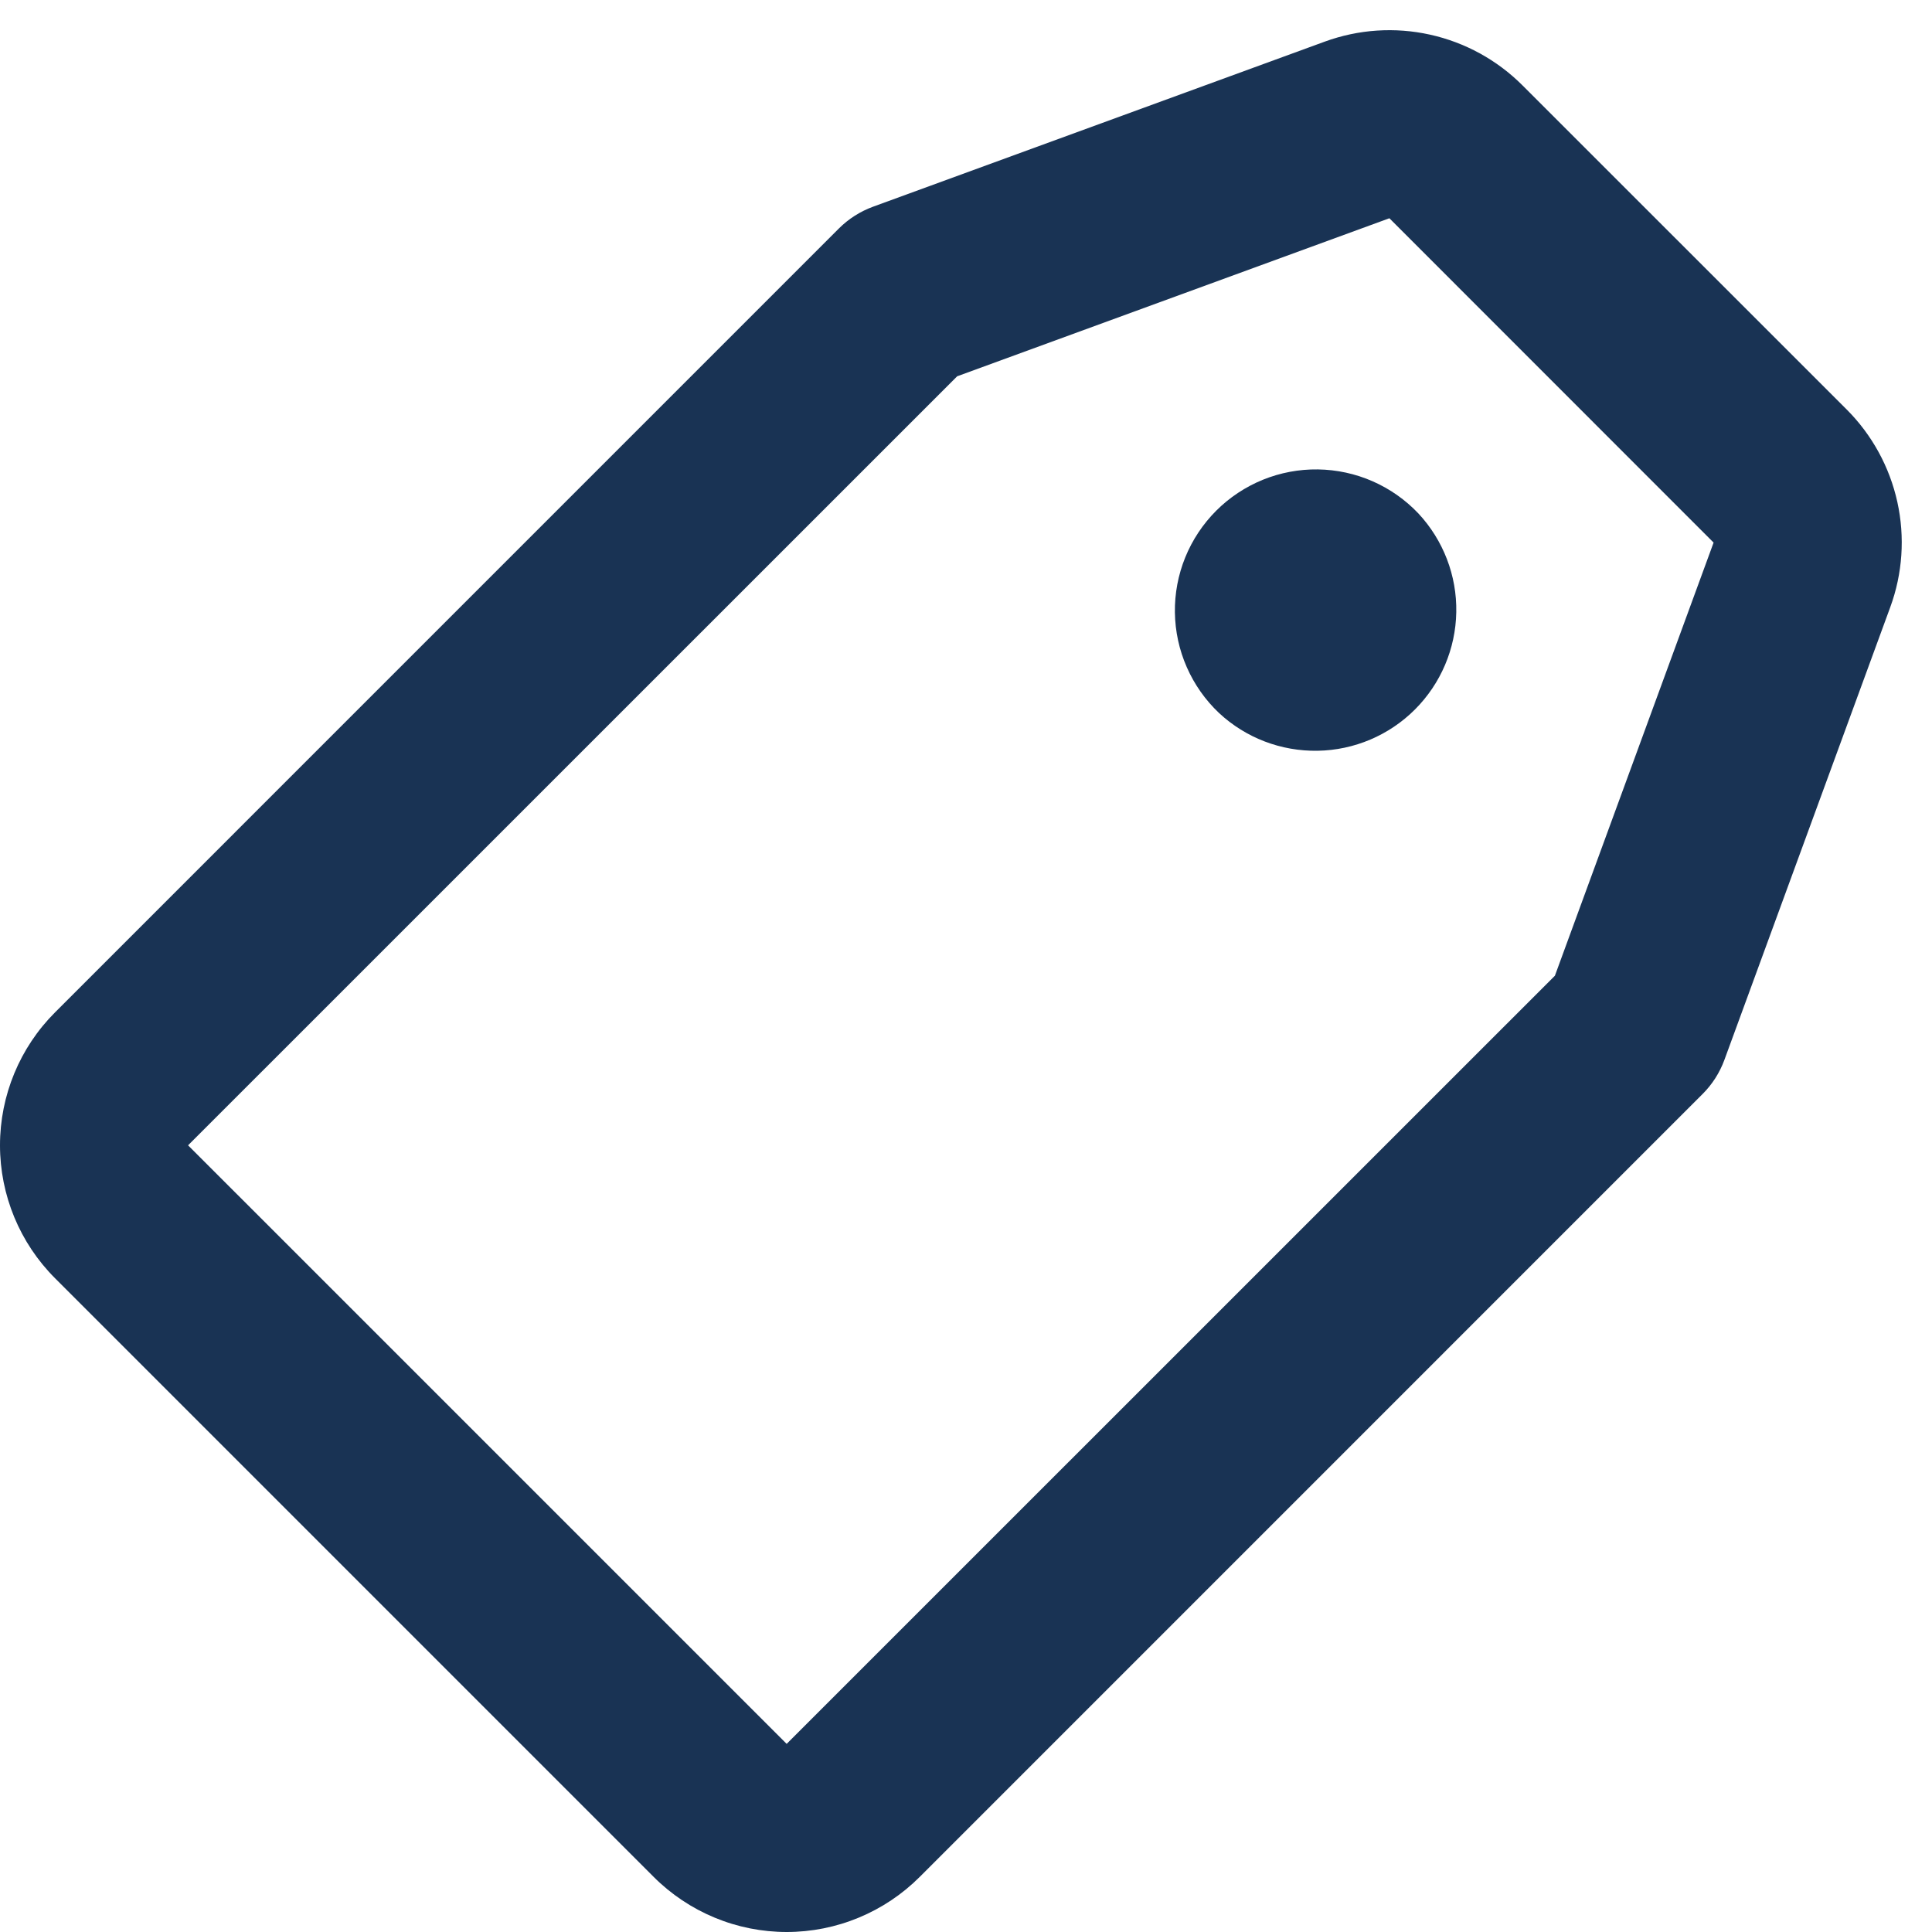 <svg width="64" height="64" viewBox="0 0 64 64" fill="none" xmlns="http://www.w3.org/2000/svg">
<path d="M50.431 2.825L61.174 13.565C62.014 14.406 62.596 15.469 62.852 16.63C63.108 17.791 63.026 19.001 62.616 20.117L57.123 35.11C56.967 35.535 56.721 35.921 56.4 36.241L30.468 62.174C29.889 62.753 29.202 63.212 28.446 63.525C27.69 63.839 26.879 64 26.061 64C25.242 64 24.431 63.839 23.675 63.525C22.919 63.212 22.232 62.753 21.653 62.174L1.825 42.345C0.656 41.177 0 39.592 0 37.94C0 36.287 0.656 34.702 1.825 33.534L27.788 7.57C28.109 7.249 28.496 7.003 28.922 6.847L43.884 1.379C45 0.971 46.209 0.89 47.368 1.147C48.528 1.403 49.591 1.985 50.431 2.825ZM31.708 12.465L6.23 37.94L26.059 57.768L51.508 32.322L56.765 17.974L46.025 7.23L31.708 12.465ZM40.382 23.619C39.928 23.19 39.565 22.674 39.314 22.102C39.062 21.53 38.929 20.914 38.92 20.289C38.911 19.665 39.027 19.045 39.262 18.466C39.497 17.887 39.846 17.361 40.287 16.919C40.729 16.477 41.255 16.129 41.833 15.893C42.412 15.658 43.032 15.541 43.657 15.55C44.281 15.559 44.898 15.692 45.47 15.943C46.042 16.194 46.558 16.557 46.988 17.011C47.813 17.897 48.263 19.069 48.241 20.279C48.22 21.49 47.729 22.645 46.873 23.502C46.017 24.358 44.861 24.849 43.651 24.87C42.44 24.891 41.268 24.445 40.382 23.619Z" fill="#193354"/>
</svg>
